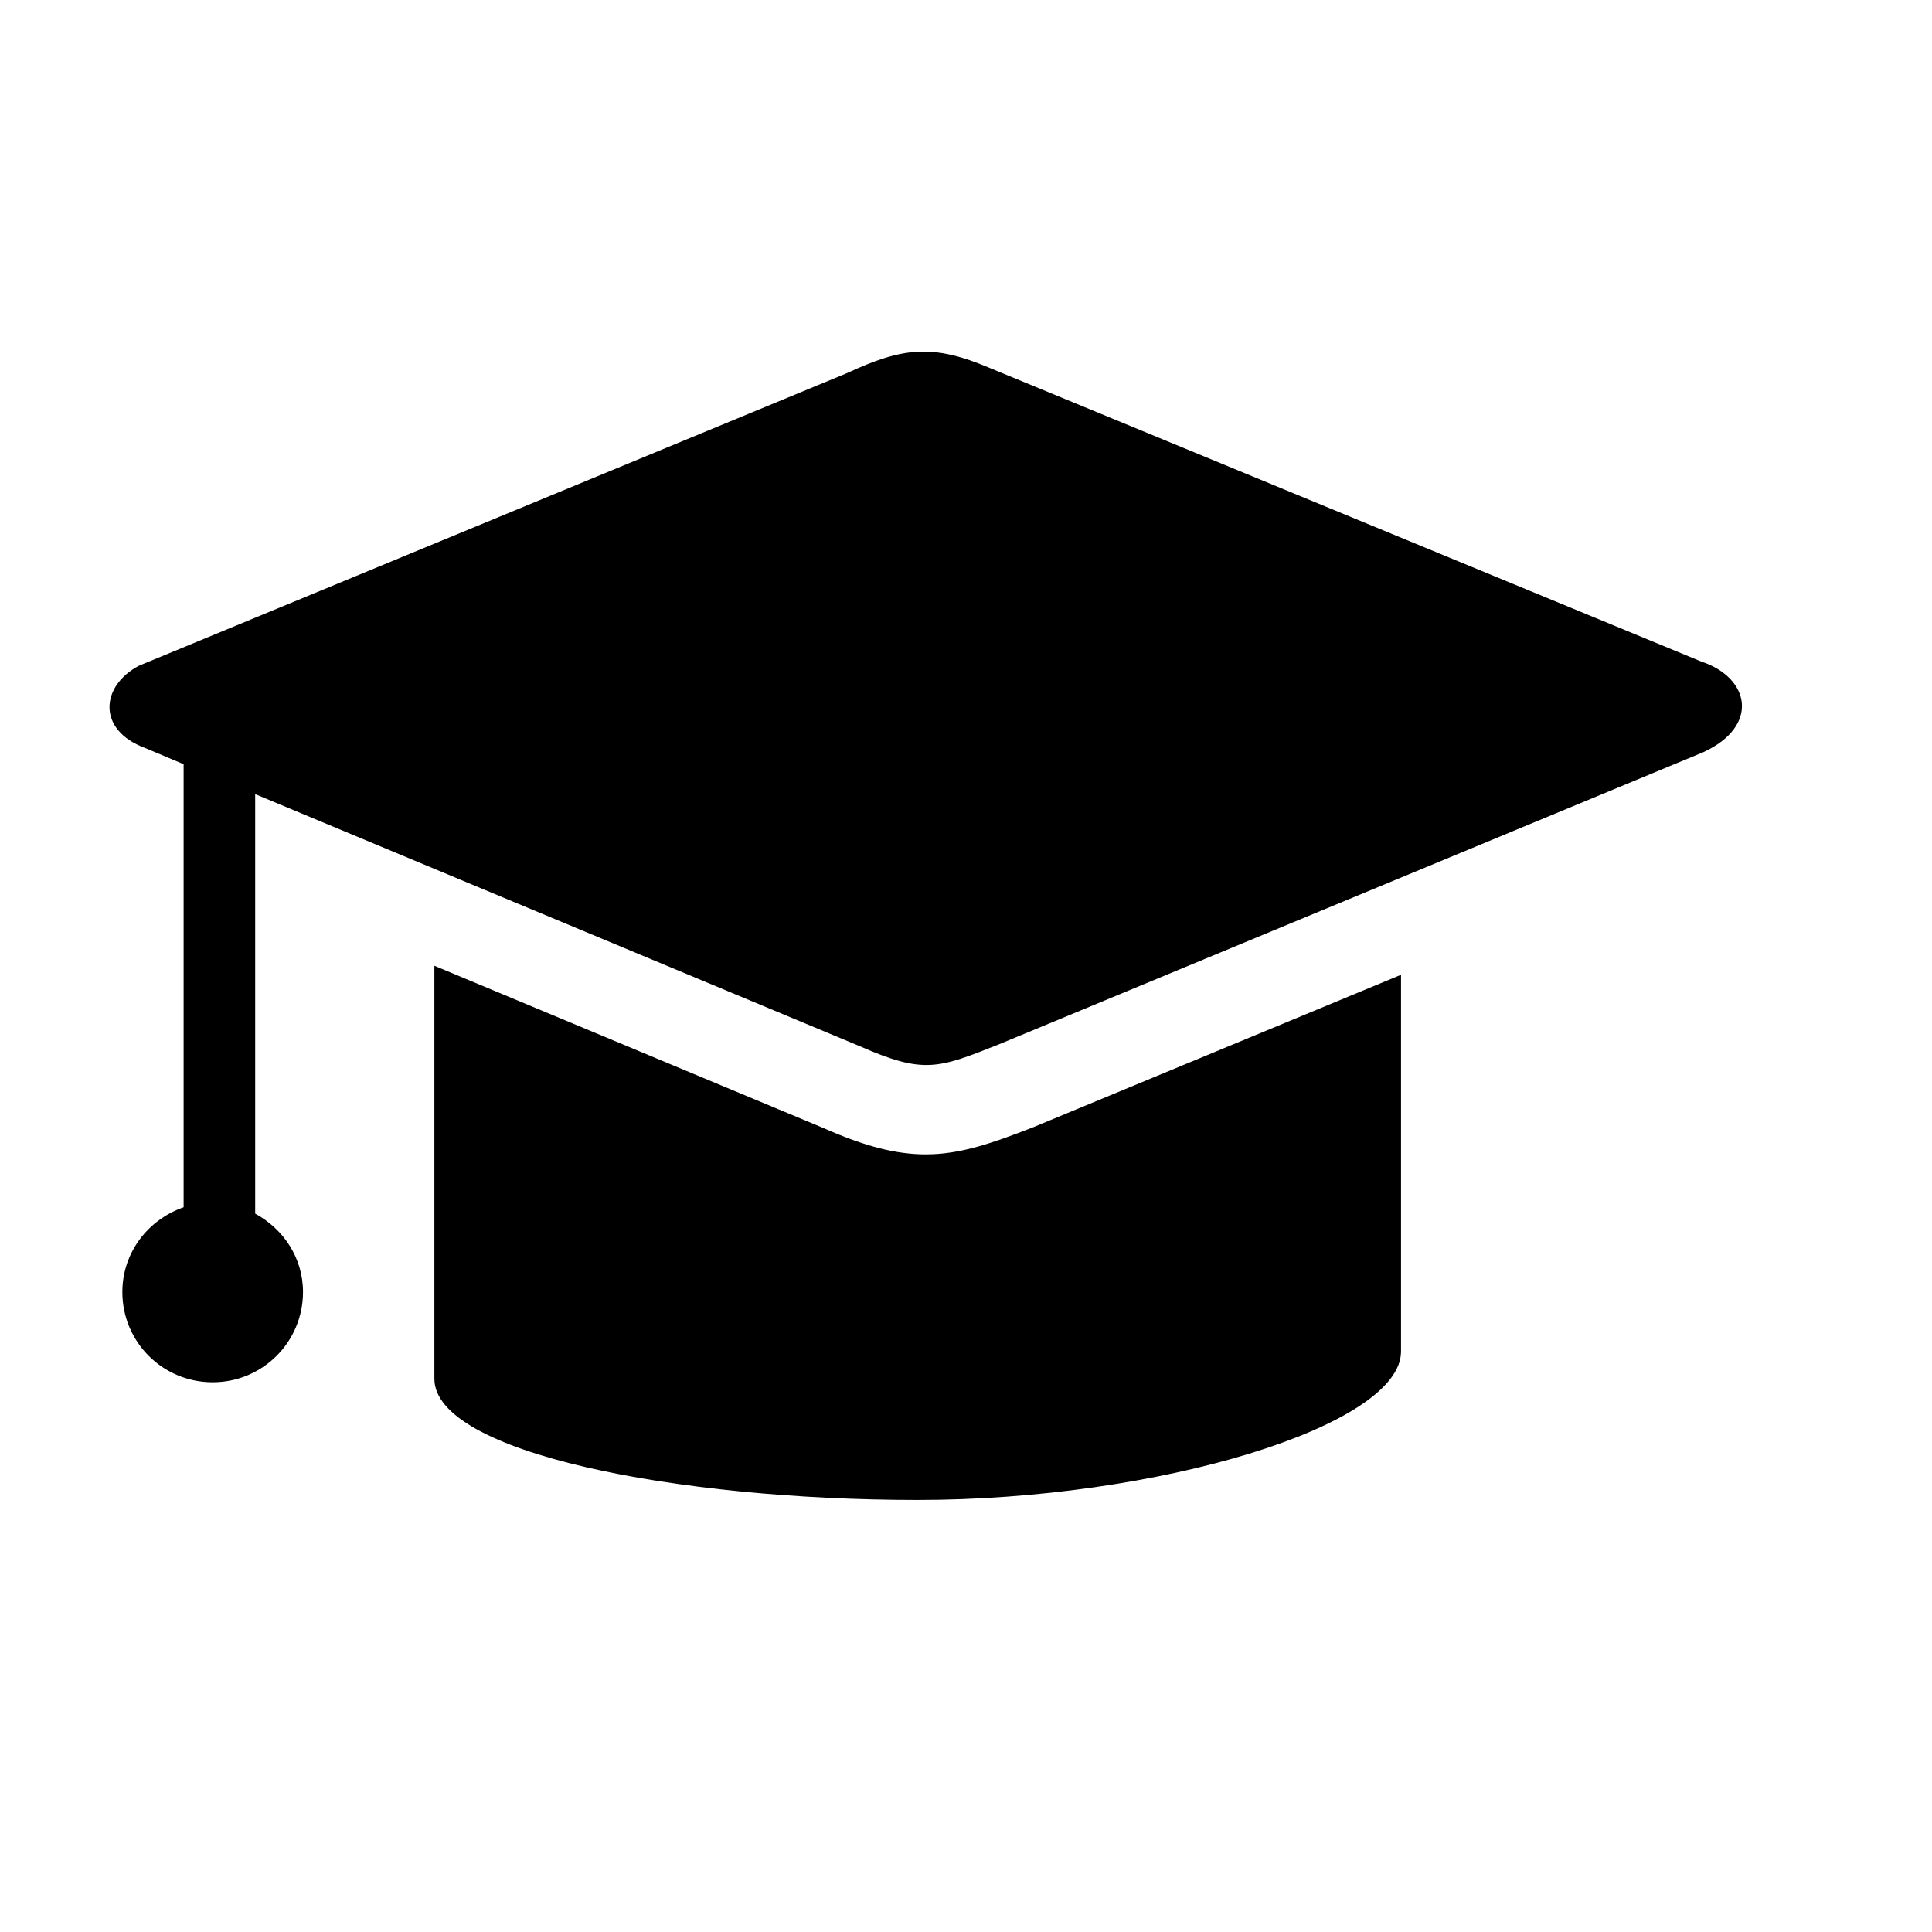 <?xml version="1.0" encoding="utf-8"?>
<!-- Generator: Adobe Illustrator 13.0.0, SVG Export Plug-In . SVG Version: 6.00 Build 14948)  -->
<!DOCTYPE svg PUBLIC "-//W3C//DTD SVG 1.1//EN" "http://www.w3.org/Graphics/SVG/1.1/DTD/svg11.dtd">
<svg version="1.1" id="Layer_1" xmlns="http://www.w3.org/2000/svg" xmlns:xlink="http://www.w3.org/1999/xlink" x="0px" y="0px"
	 width="24px" height="24px" viewBox="-2 -2 24 24" style="enable-background:new -2 -2 24 24;" xml:space="preserve">
<style type="text/css">
<![CDATA[
	.st0{fill:none;}
]]>
</style>
<path d="M19.136,6.219l-8.846-3.65C9.582,2.268,9.208,2.317,8.522,2.635l-8.796,3.635c-0.476,0.25-0.524,0.799,0.075,1.021
	l0.48,0.202v5.504C-0.158,13.15-0.48,13.556-0.48,14.05c0,0.622,0.501,1.121,1.122,1.121c0.62,0,1.122-0.5,1.122-1.121
	c0-0.427-0.245-0.784-0.594-0.974V7.865l7.51,3.131c0.8,0.352,0.976,0.275,1.727-0.022l8.752-3.63
	C19.863,7.02,19.739,6.419,19.136,6.219z M9.501,12.34c-0.363,0-0.75-0.096-1.267-0.325L3.396,9.997v5.13
	c0,0.922,3.02,1.506,6.003,1.506c2.983,0,6.005-0.919,6.005-1.844v-4.68l-4.569,1.894C10.308,12.209,9.919,12.34,9.501,12.34z"/>
<rect x="-2.5" y="-2.5" class="st0" width="24" height="24"/>
</svg>
